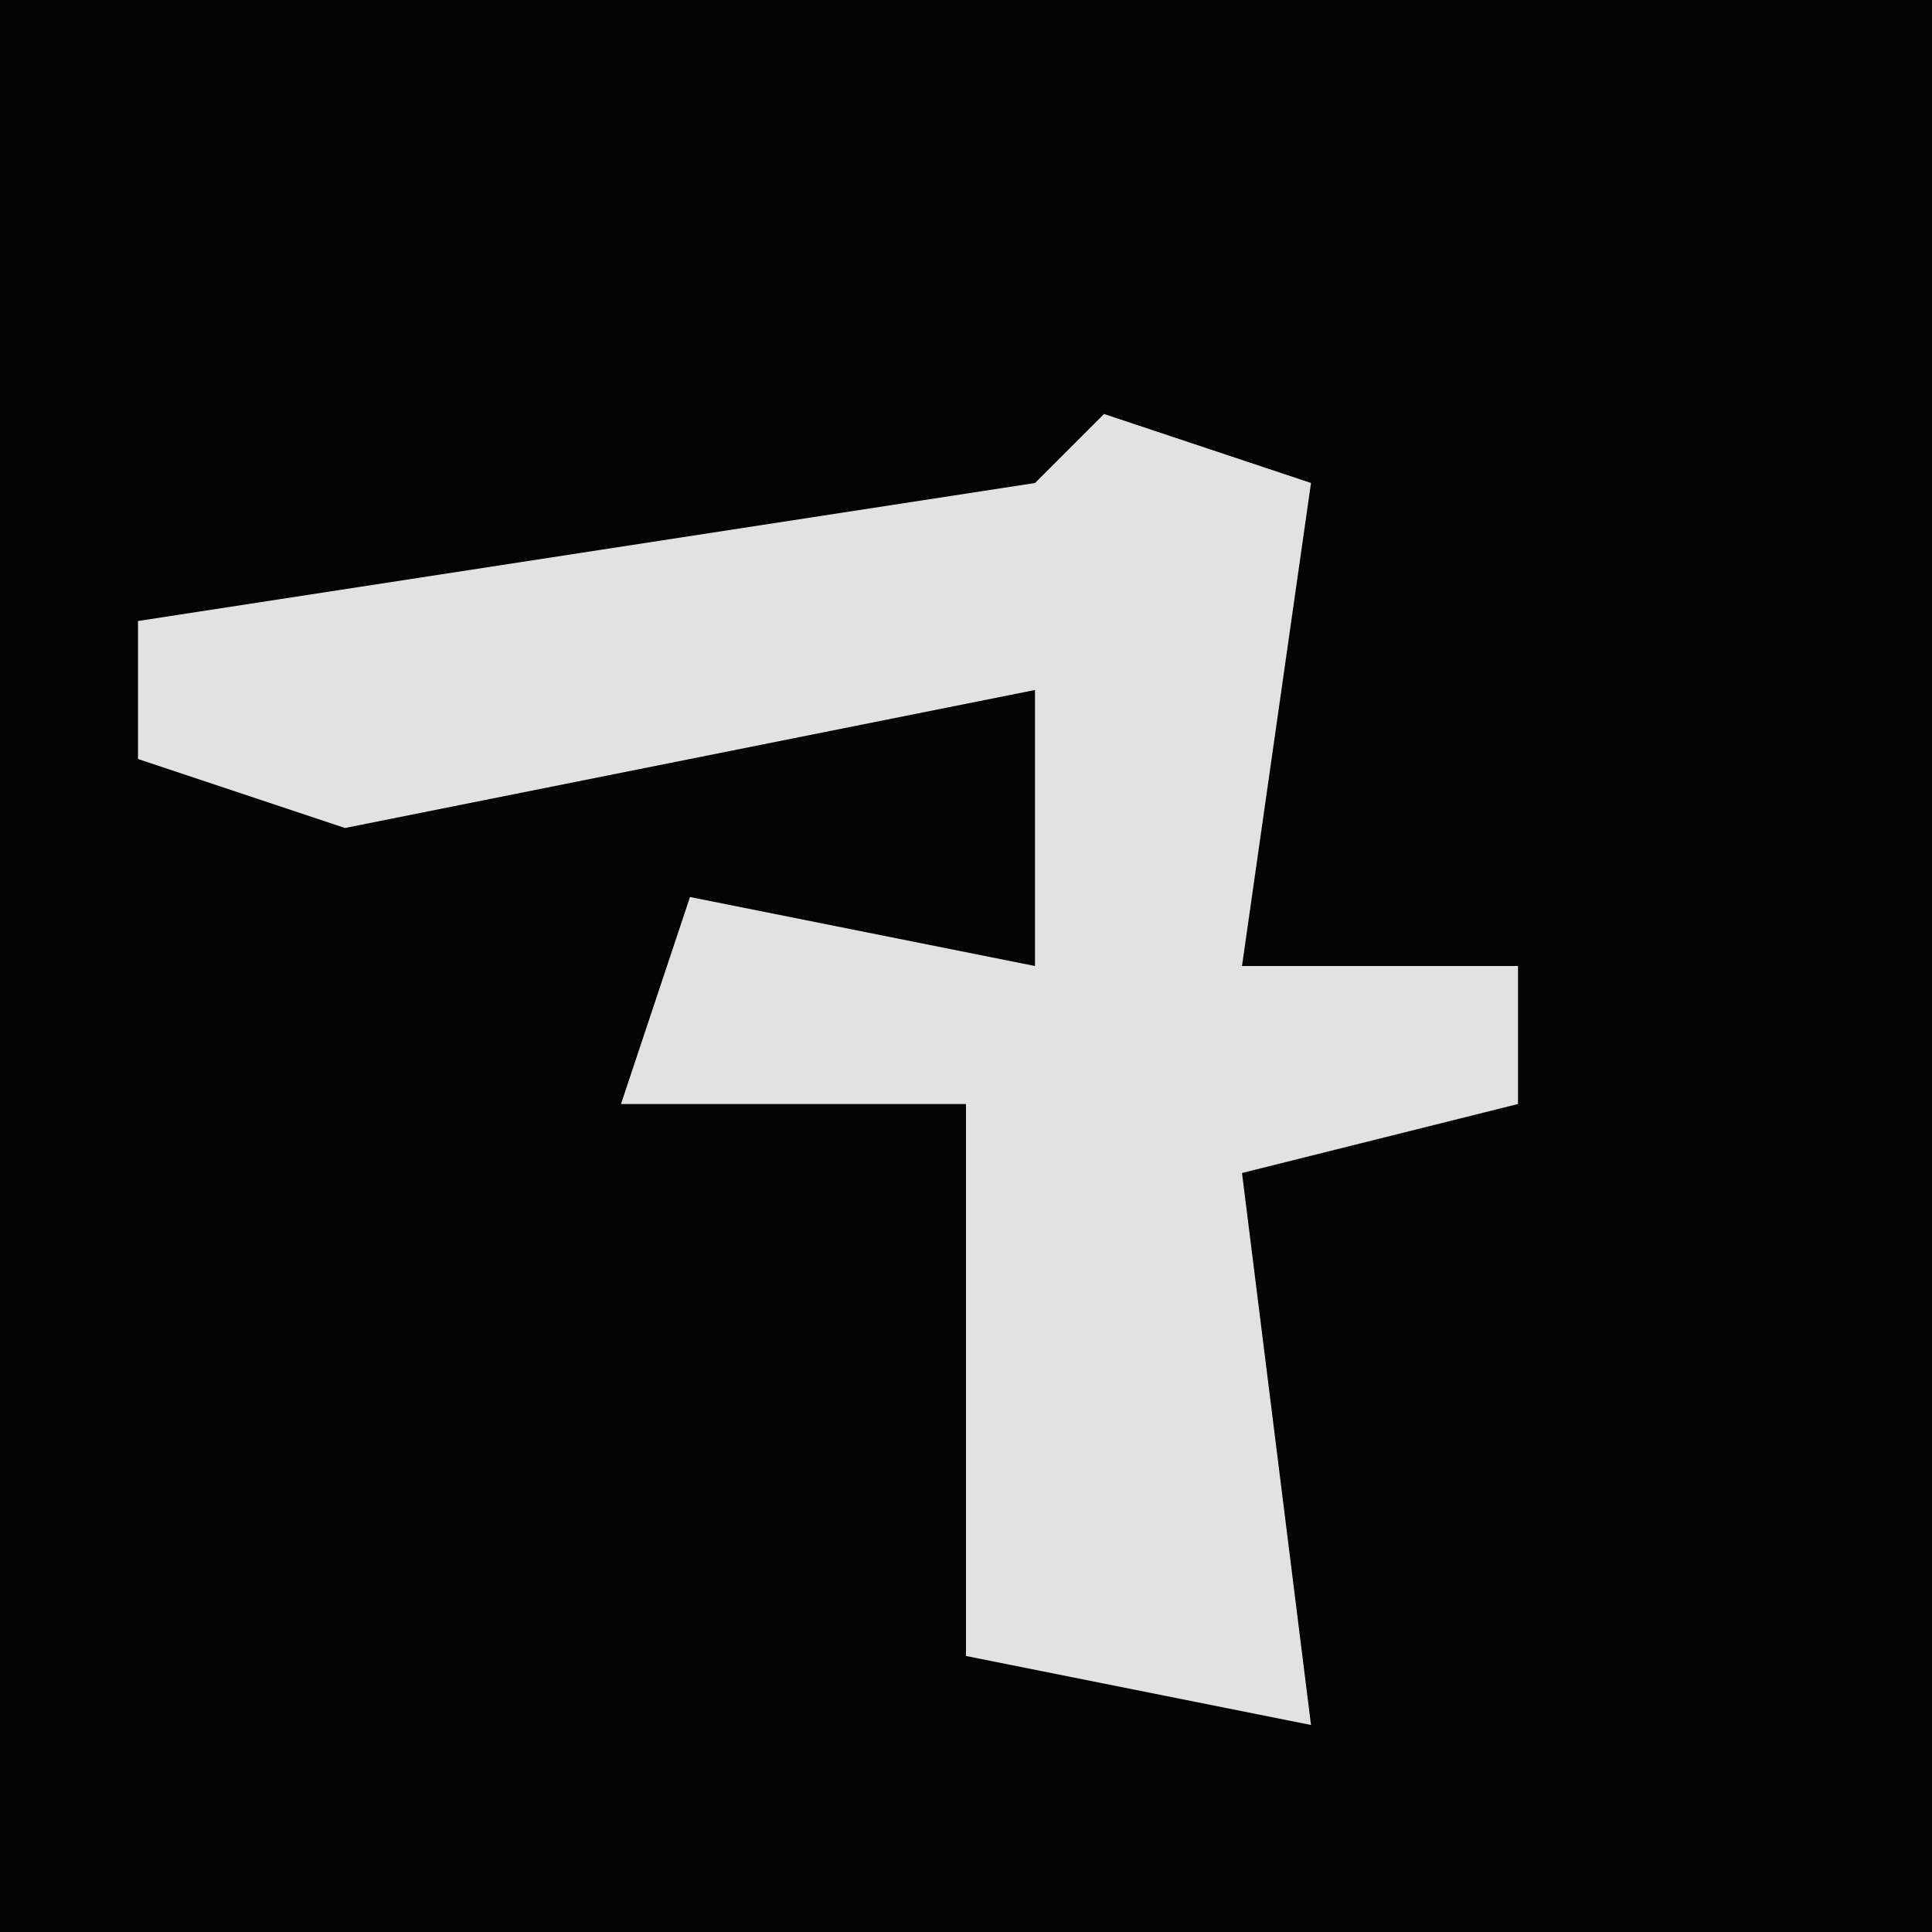 <?xml version="1.0" encoding="UTF-8"?>
<svg version="1.1" xmlns="http://www.w3.org/2000/svg" width="28" height="28">
<path d="M0,0 L28,0 L28,28 L0,28 Z " fill="#040404" transform="translate(0,0)"/>
<path d="M0,0 L3,1 L2,8 L6,8 L6,10 L2,11 L3,19 L-2,18 L-2,10 L-7,10 L-6,7 L-1,8 L-1,4 L-11,6 L-14,5 L-14,3 L-1,1 Z " fill="#E2E2E2" transform="translate(16,6)"/>
</svg>
